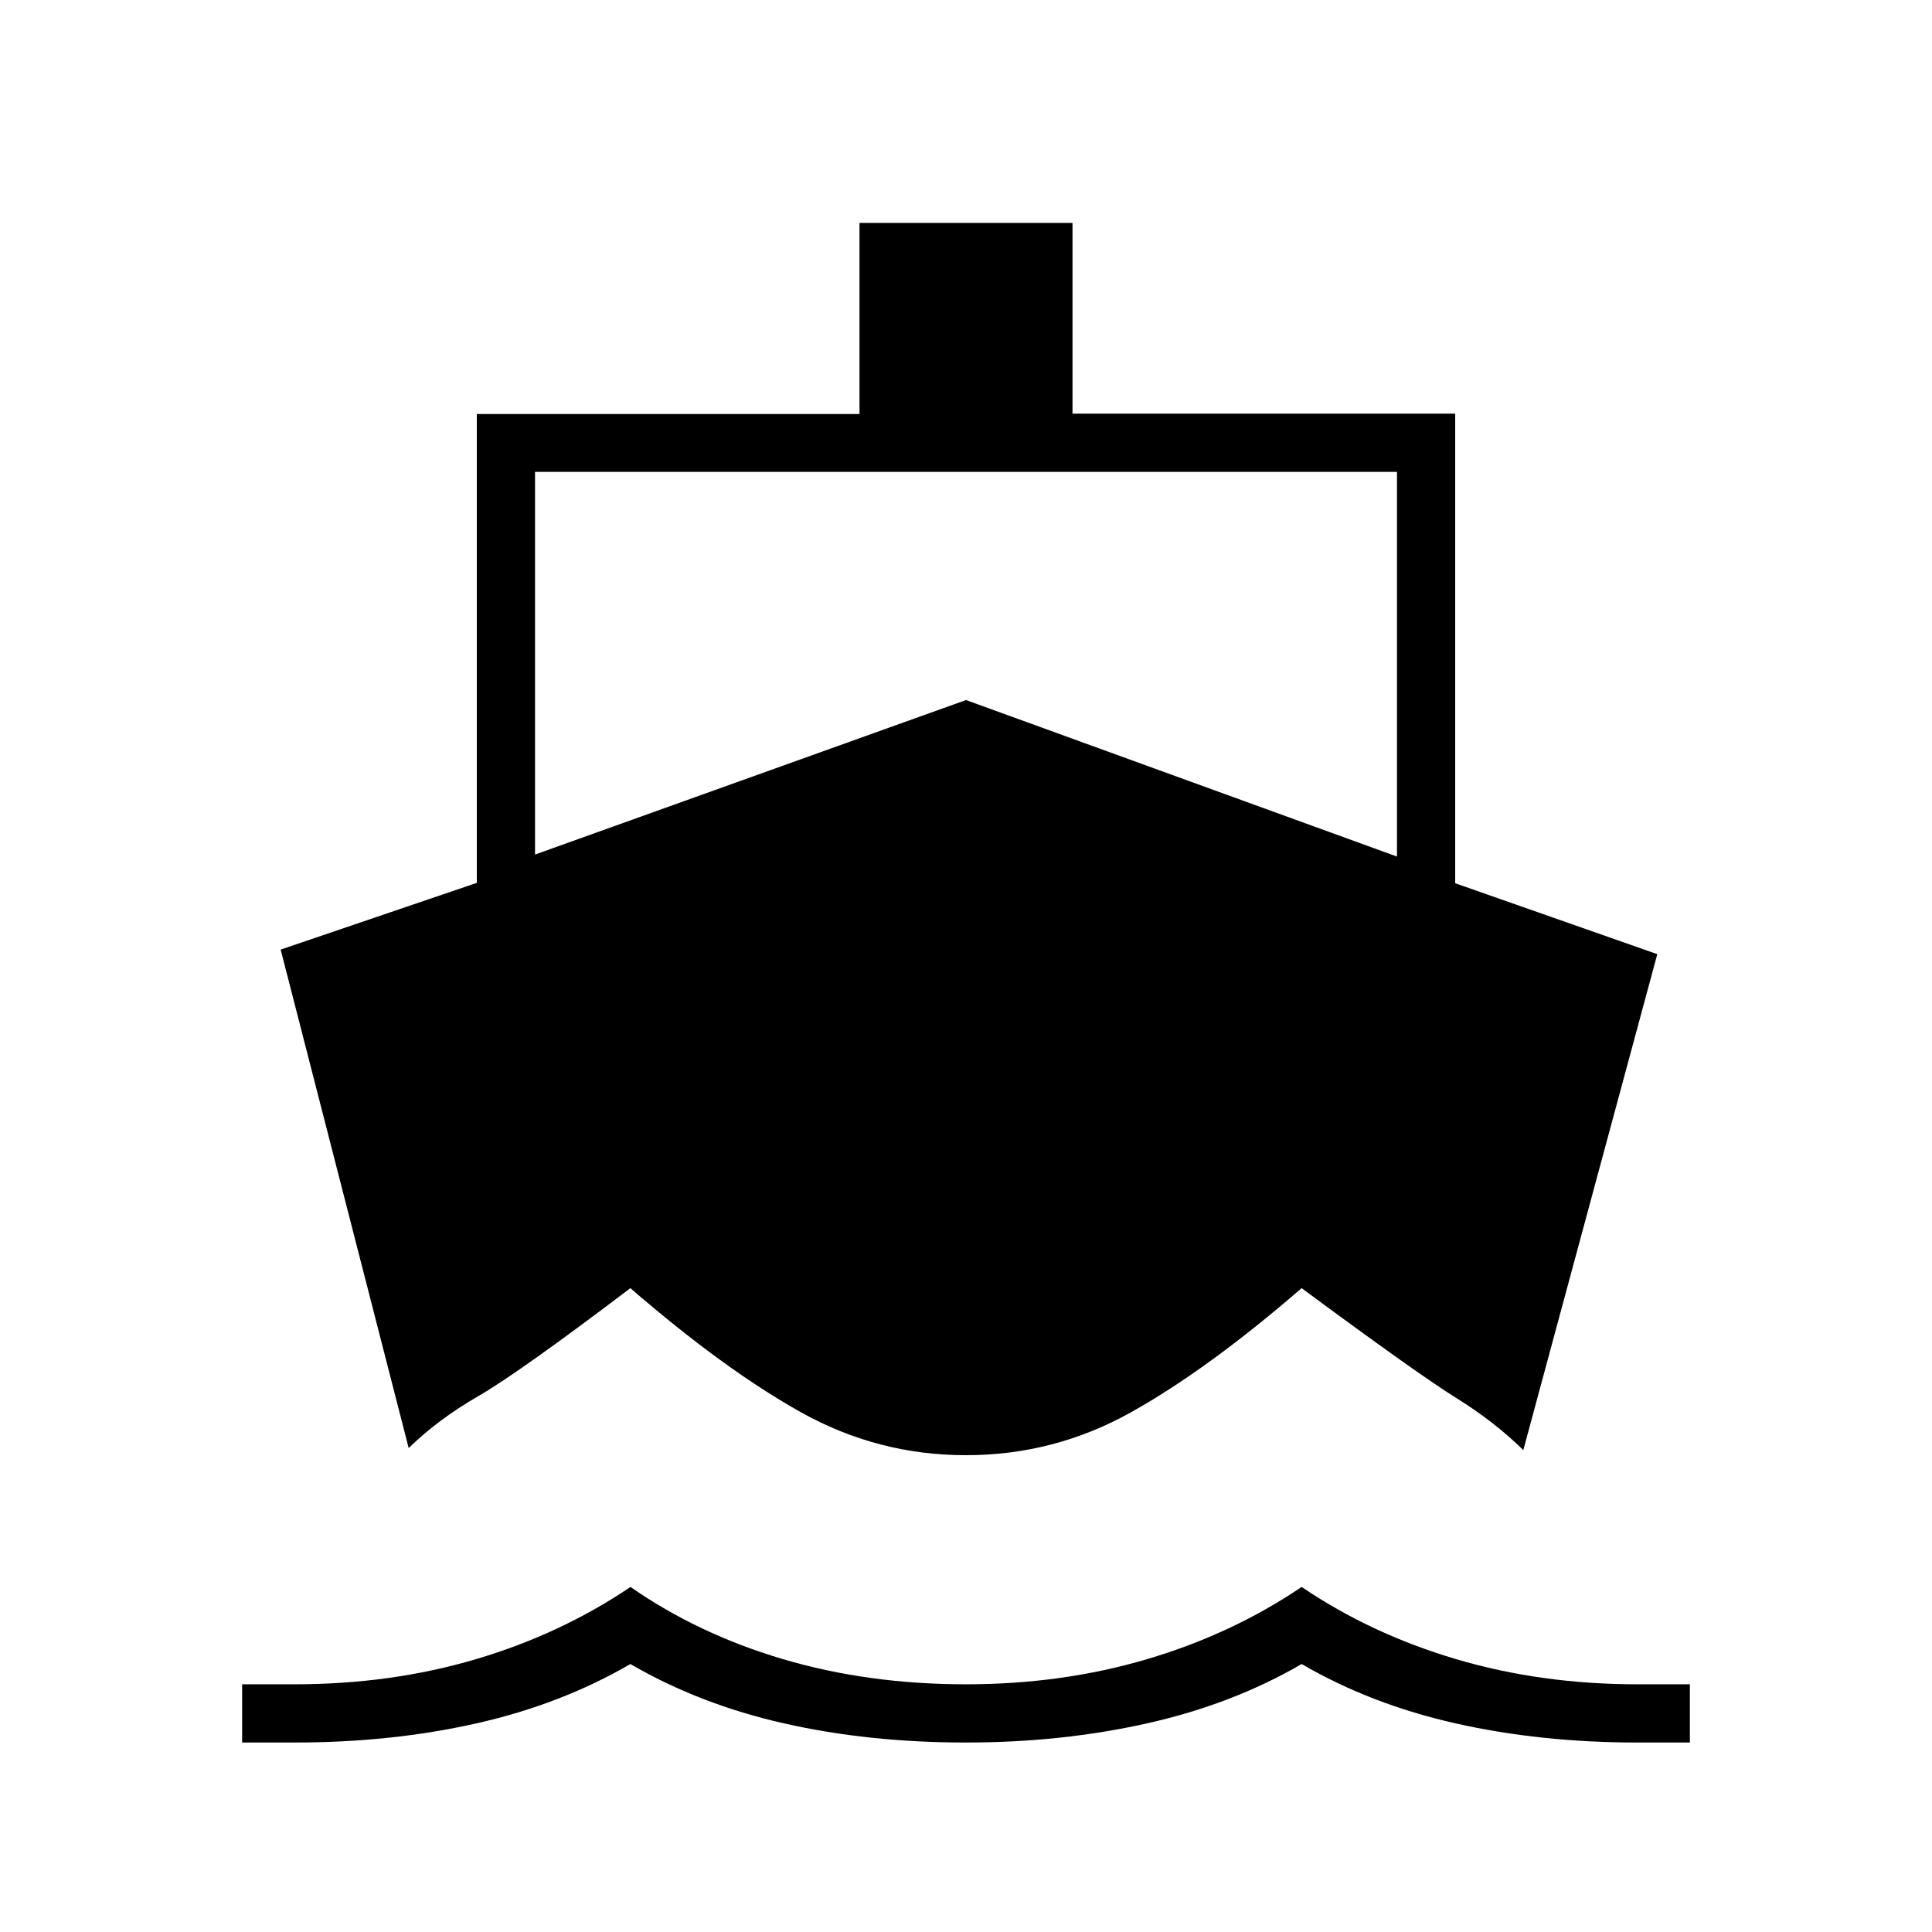 <svg xmlns="http://www.w3.org/2000/svg" height="20" viewBox="0 -960 960 960" width="20"><path d="m203.08-240.46-63.62-247.69 97.46-33.16v-232.96h190.16v-94.96h105.84v94.77h190.16v233.34l100.42 35.24-66.58 246.42q-14.42-14.16-33.32-25.89-18.91-11.73-76.83-54.57-46.76 40.46-84.87 61.73-38.1 21.27-81.9 21.27-43.8 0-81.9-21.27-38.11-21.27-84.87-61.73-55.15 41.84-75.44 53.57-20.29 11.73-34.71 25.89ZM120.31-94.15v-28.93h26.01q48.02 0 90.21-12.5 42.2-12.5 76.75-35.88 33.54 23.38 75.78 35.88 42.23 12.5 90.96 12.5 47.73 0 89.97-12.5 42.23-12.5 76.78-35.88 34.5 23.38 76.76 35.88 42.26 12.5 90.01 12.5h26.15v28.93h-26.01q-48.18 0-90.35-9.5-42.18-9.5-76.56-29.5-34.39 20-76.89 29.5T480-94.15q-48.38 0-90.38-9.5-42-9.5-76.39-29.5-34.38 20-76.56 29.5-42.17 9.5-90.35 9.5h-26.01Zm145.54-441.23L480-612.15l214.15 77.77v-191.16h-428.3v190.16Z"/></svg>
